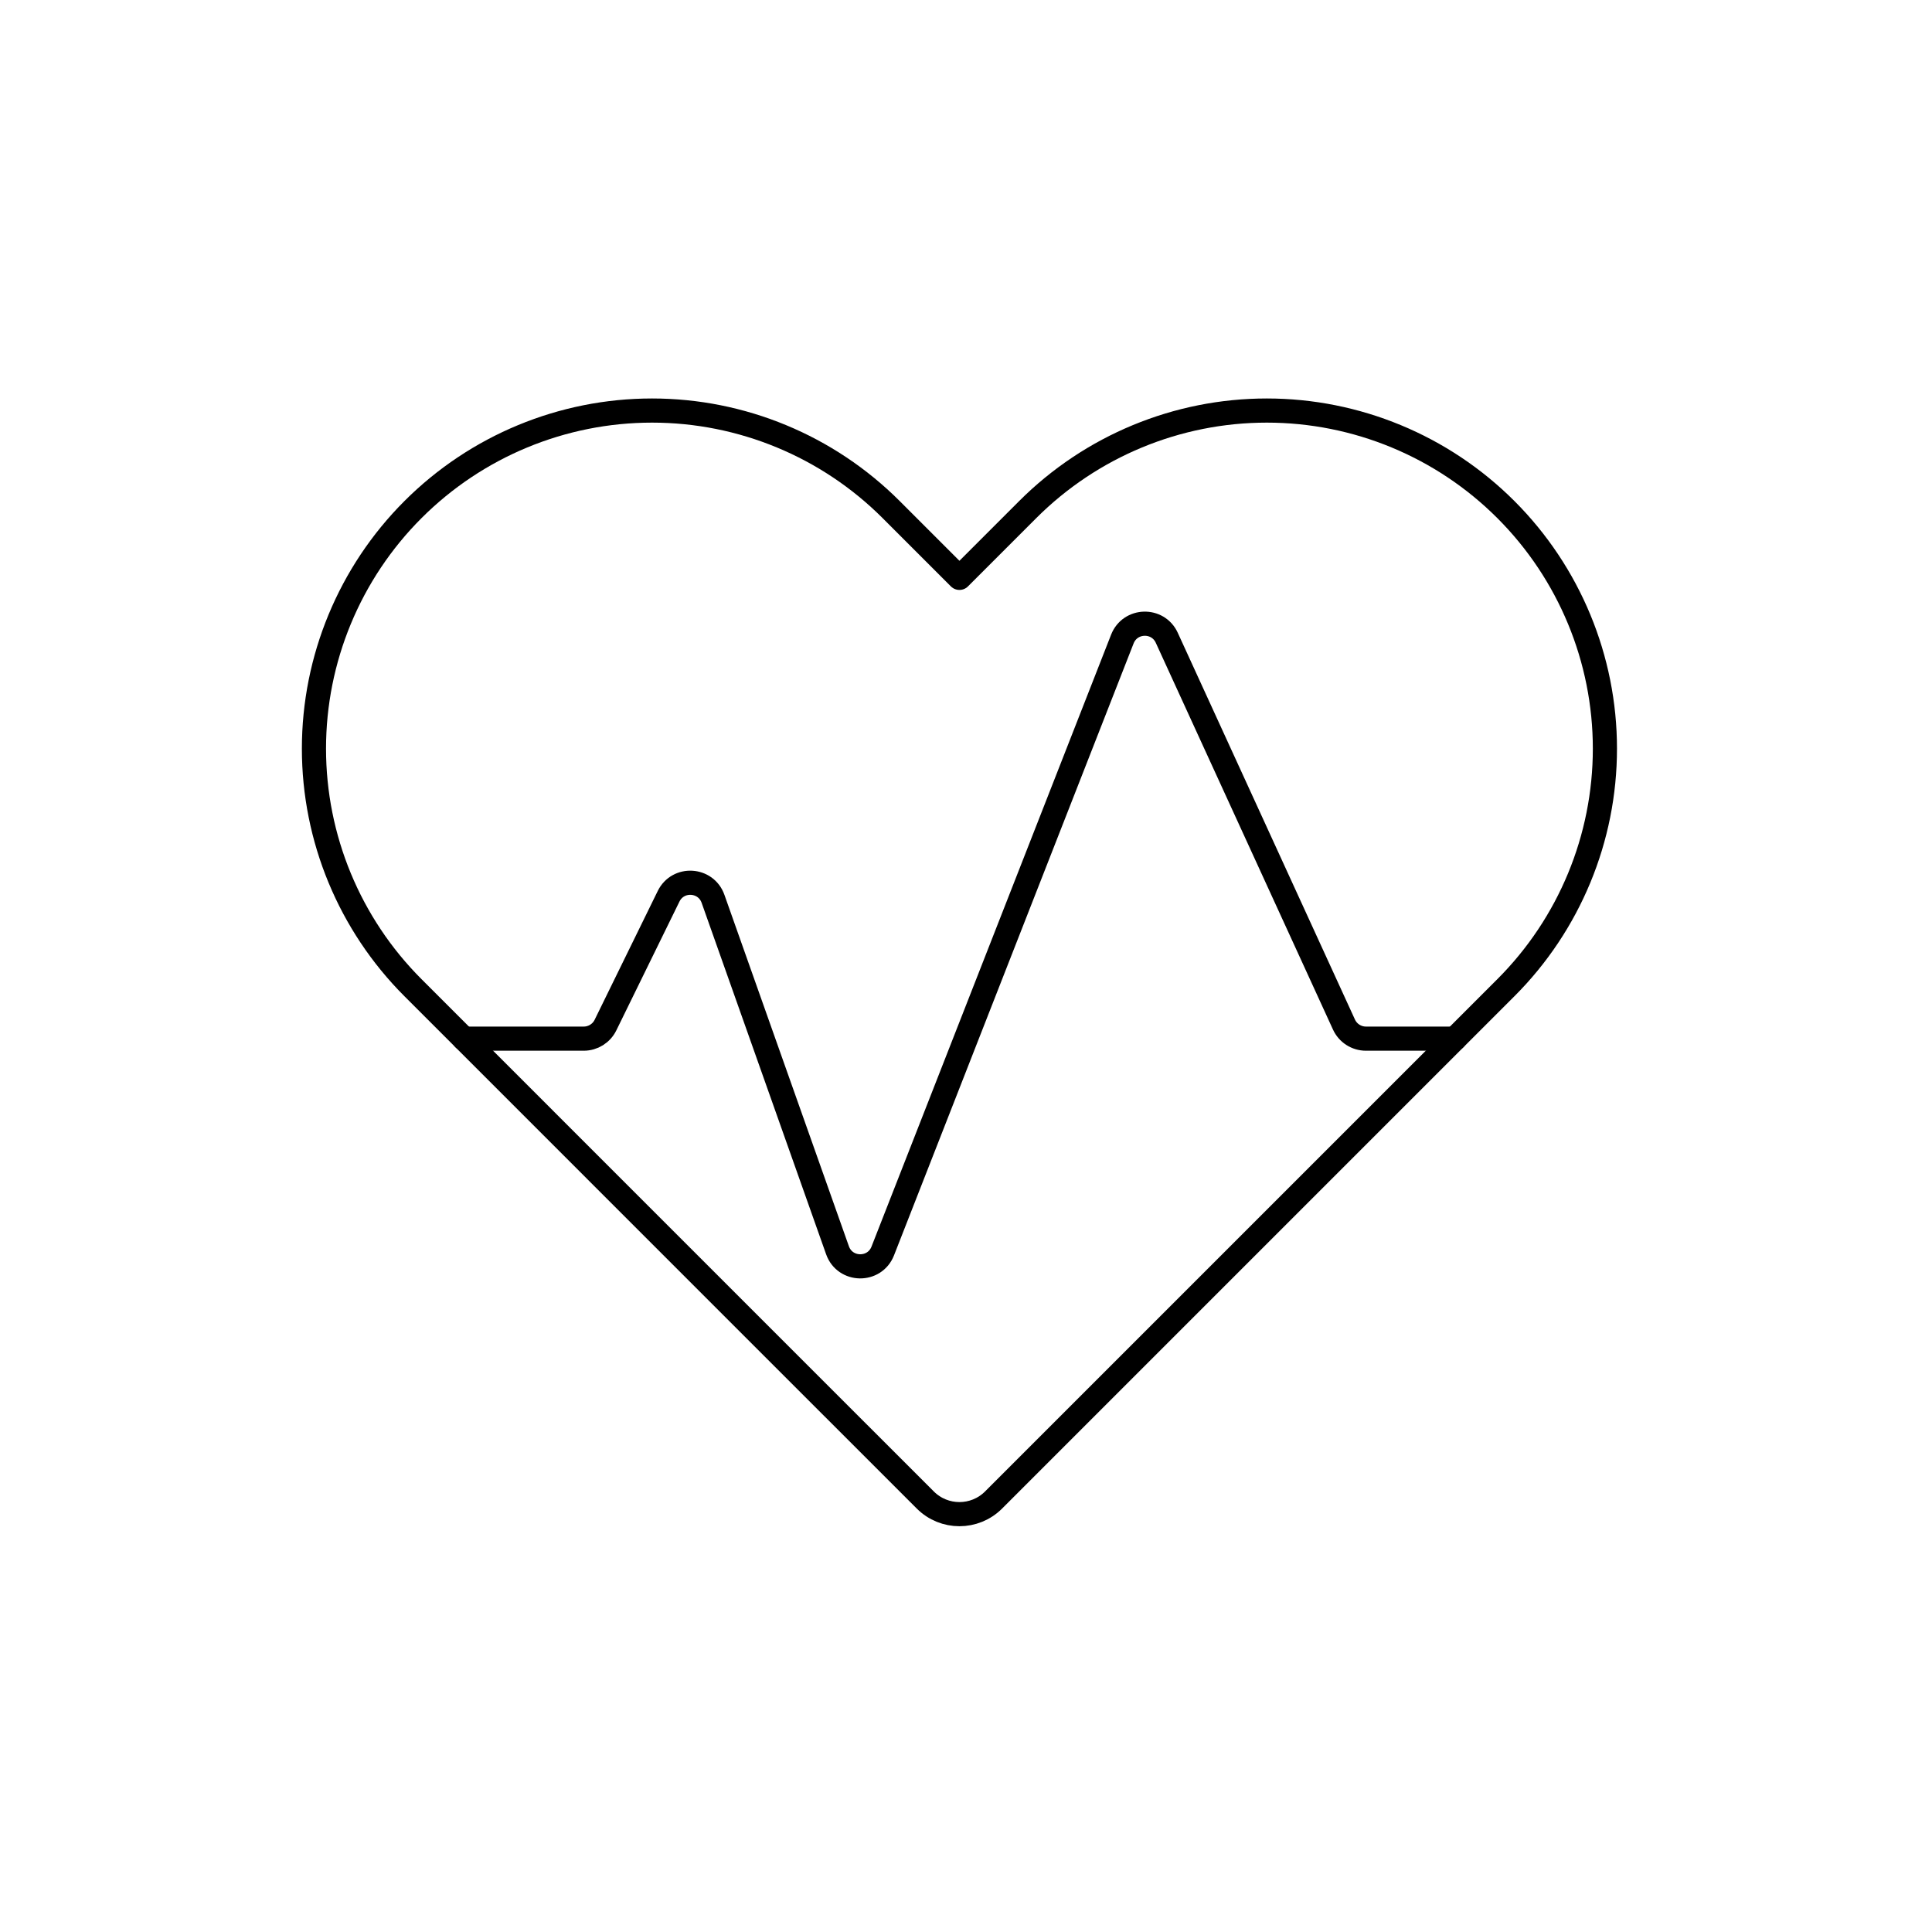 <svg viewBox="0 0 80 80" fill="none">
  <path d="M17.101 21.1C14.475 23.726 13 27.287 13 31C13 34.712 14.475 38.273 17.101 40.899L31.181 54.98C31.202 55 31.222 55.021 31.242 55.041L38.314 62.112C39.095 62.893 40.361 62.893 41.142 62.112L62.355 40.899C64.981 38.274 66.456 34.713 66.456 31C66.456 27.287 64.981 23.726 62.355 21.1C59.73 18.475 56.169 17 52.456 17C48.743 17 45.182 18.475 42.556 21.1L39.728 23.928L36.9 21.1C34.274 18.474 30.713 17 27 17C23.287 17 19.726 18.474 17.101 21.1Z" stroke="currentColor" stroke-linecap="round" stroke-linejoin="round" />
  <path d="M19.21 43.008H24.173C24.554 43.008 24.903 42.791 25.071 42.448L27.685 37.113C28.075 36.317 29.23 36.384 29.525 37.219L34.679 51.77C34.988 52.643 36.215 52.663 36.553 51.801L46.474 26.462C46.796 25.64 47.947 25.607 48.314 26.41L55.651 42.425C55.814 42.78 56.169 43.008 56.56 43.008H60.245" stroke="currentColor" stroke-linecap="round" stroke-linejoin="round" />
</svg>